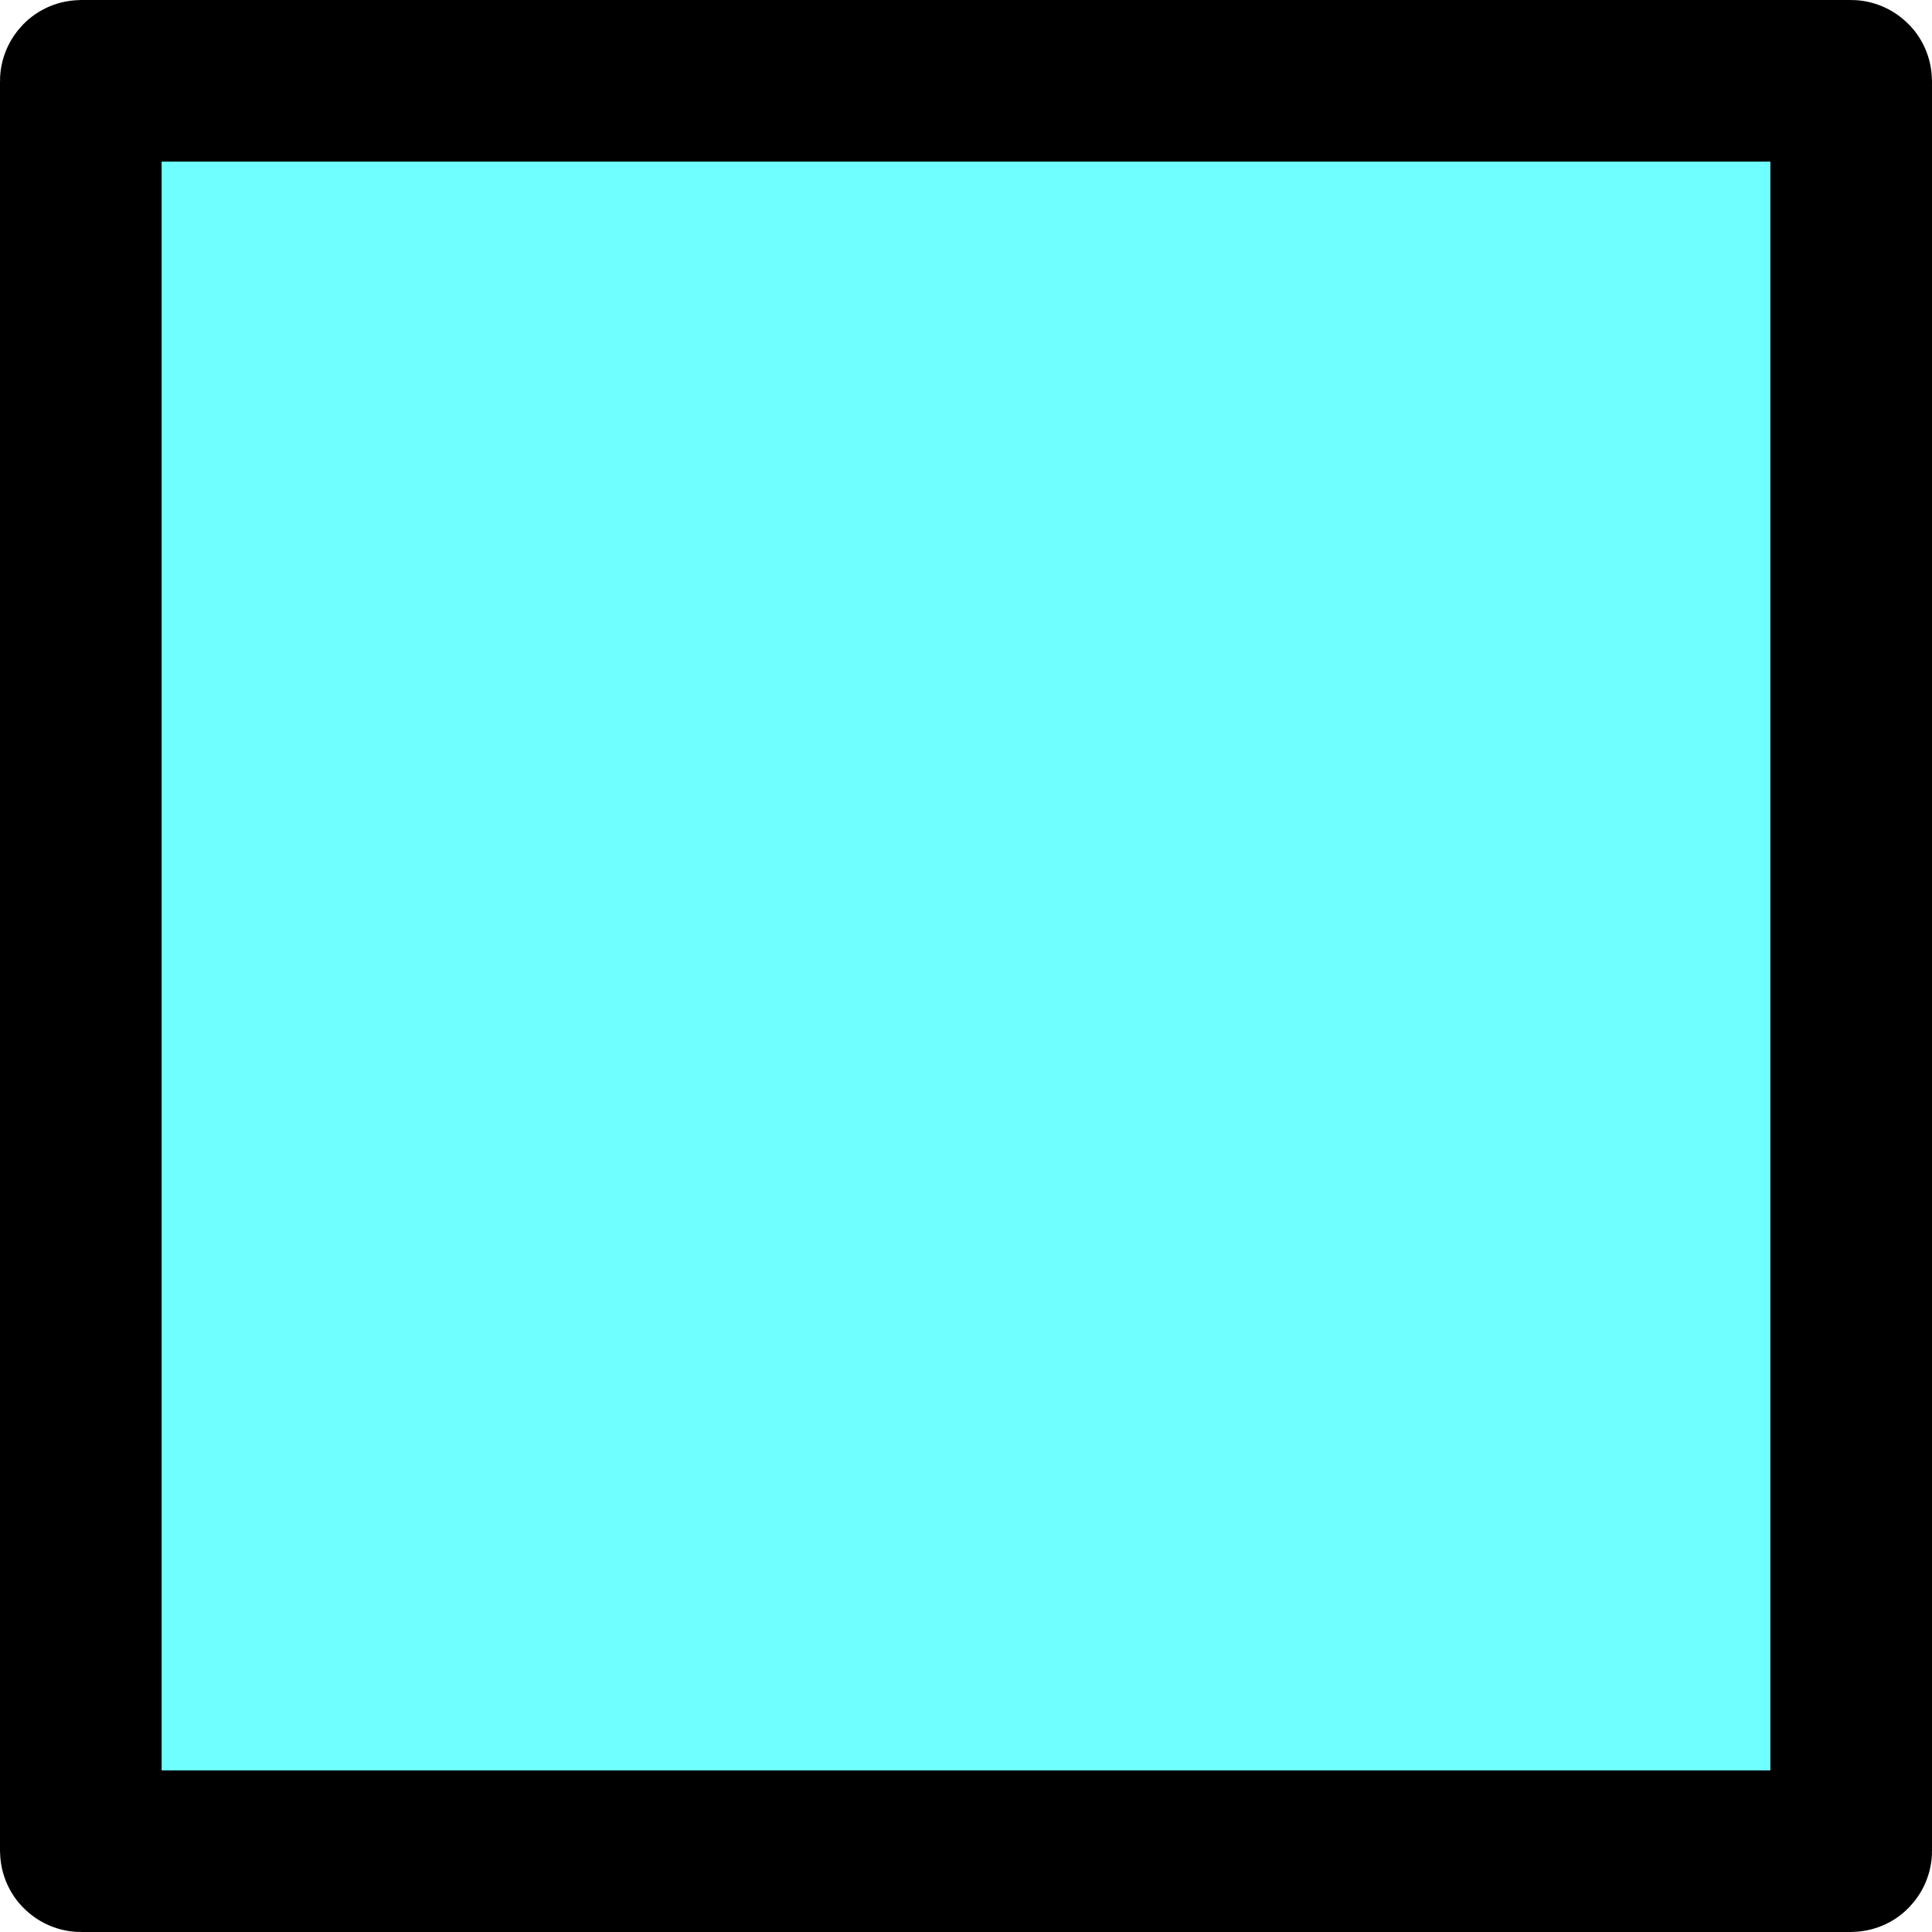 <?xml version="1.0" encoding="UTF-8" standalone="no"?>
<!-- Created with Inkscape (http://www.inkscape.org/) -->

<svg
   xmlns:dc="http://purl.org/dc/elements/1.1/"
   xmlns:cc="http://creativecommons.org/ns#"
   xmlns:rdf="http://www.w3.org/1999/02/22-rdf-syntax-ns#"
   xmlns:svg="http://www.w3.org/2000/svg"
   xmlns="http://www.w3.org/2000/svg"
   xmlns:sodipodi="http://sodipodi.sourceforge.net/DTD/sodipodi-0.dtd"
   xmlns:inkscape="http://www.inkscape.org/namespaces/inkscape"
   width="101.197mm"
   height="101.197mm"
   viewBox="0 0 358.571 358.571"
   id="svg2"
   version="1.1"
   inkscape:version="0.91 r13725"
   sodipodi:docname="dice-boost.svg">
  <defs
     id="defs4" />
  <sodipodi:namedview
     id="base"
     pagecolor="#ffffff"
     bordercolor="#666666"
     borderopacity="1.0"
     inkscape:pageopacity="0.0"
     inkscape:pageshadow="2"
     inkscape:zoom="0.35"
     inkscape:cx="-578.57142"
     inkscape:cy="-10.714271"
     inkscape:document-units="px"
     inkscape:current-layer="layer1"
     showgrid="false"
     inkscape:window-width="1366"
     inkscape:window-height="704"
     inkscape:window-x="0"
     inkscape:window-y="27"
     inkscape:window-maximized="1"
     fit-margin-top="0"
     fit-margin-left="0"
     fit-margin-right="0"
     fit-margin-bottom="0" />
  <g
     inkscape:label="Layer 1"
     inkscape:groupmode="layer"
     id="layer1"
     transform="translate(-122.143,-163.076)">
    <rect
       style="fill:#70ffff;fill-opacity:1;stroke:#000000;stroke-width:30;stroke-miterlimit:4;stroke-dasharray:none;stroke-opacity:1"
       id="rect3336"
       width="328.571"
       height="328.571"
       x="137.143"
       y="178.076"
       rx="0.056"
       ry="0.056" />
  </g>
</svg>
